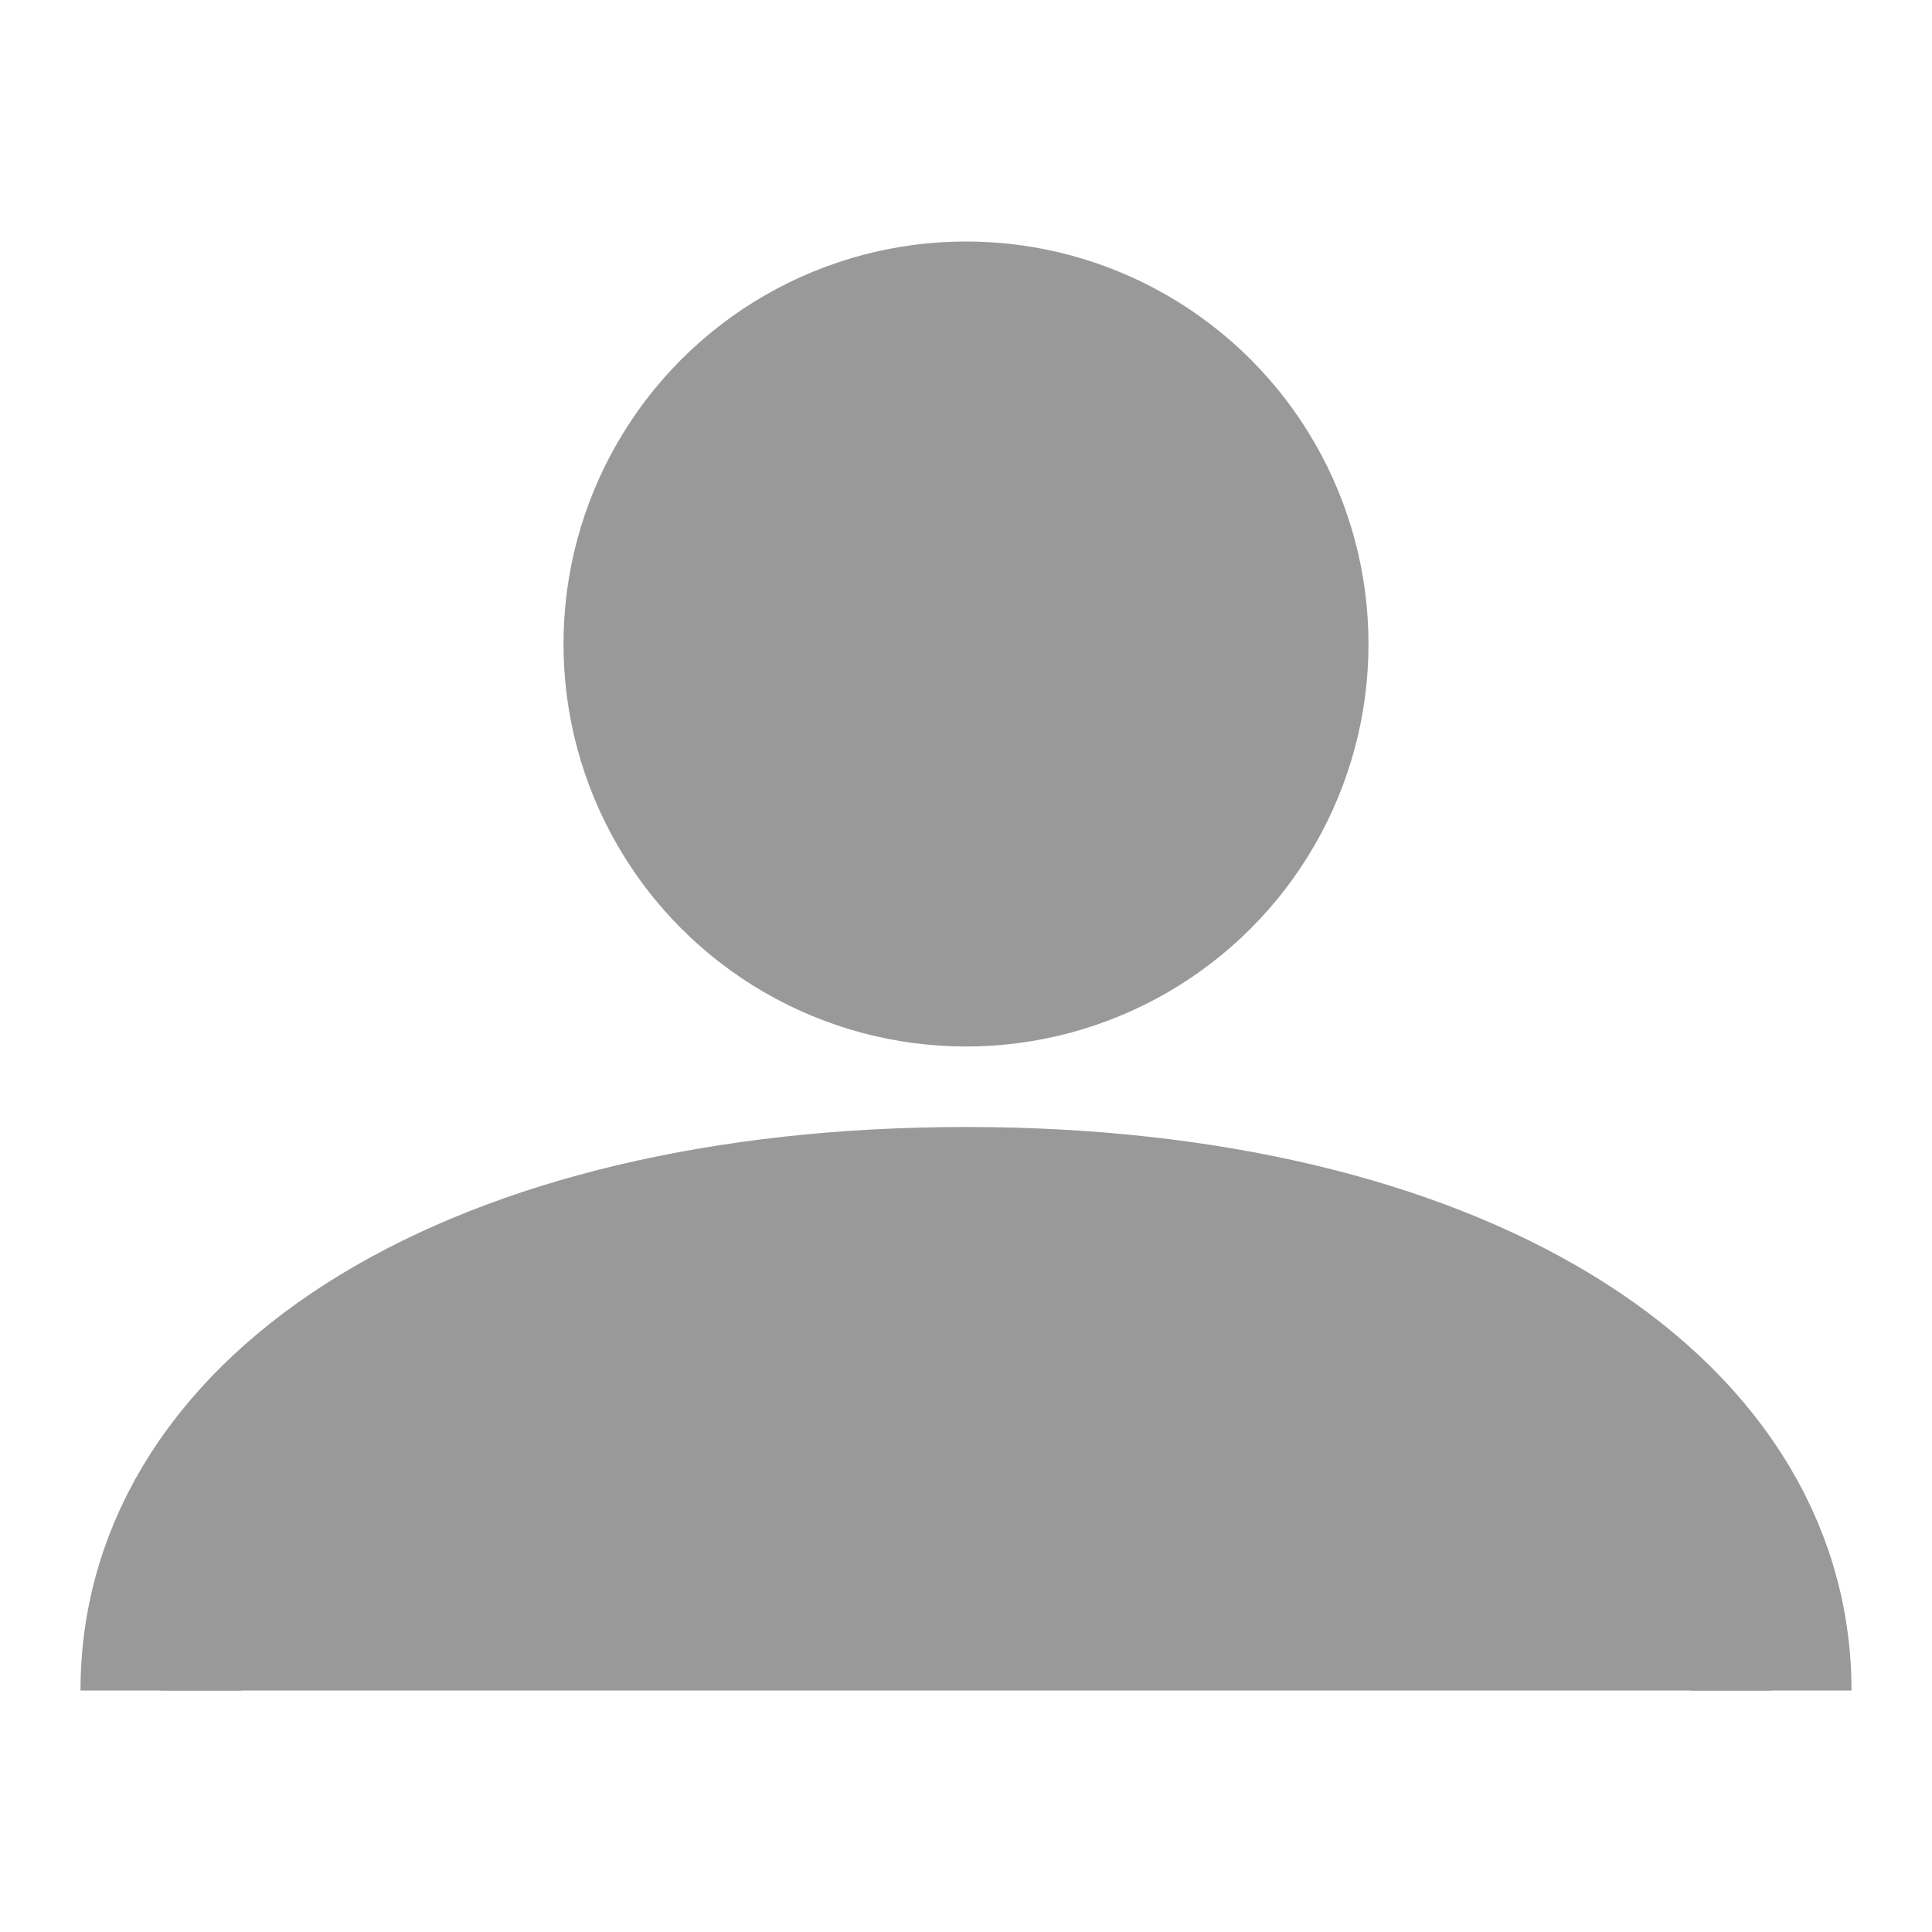 <svg xmlns="http://www.w3.org/2000/svg" width="24" height="24" viewBox="0 0 24 24" fill="none">
  <circle cx="12" cy="8" r="5" fill="#999999"/>
  <path d="M2 21C2 17.5 6 15 12 15C18 15 22 17.5 22 21" stroke="#999999" stroke-width="2" fill="#999999"/>
</svg>
